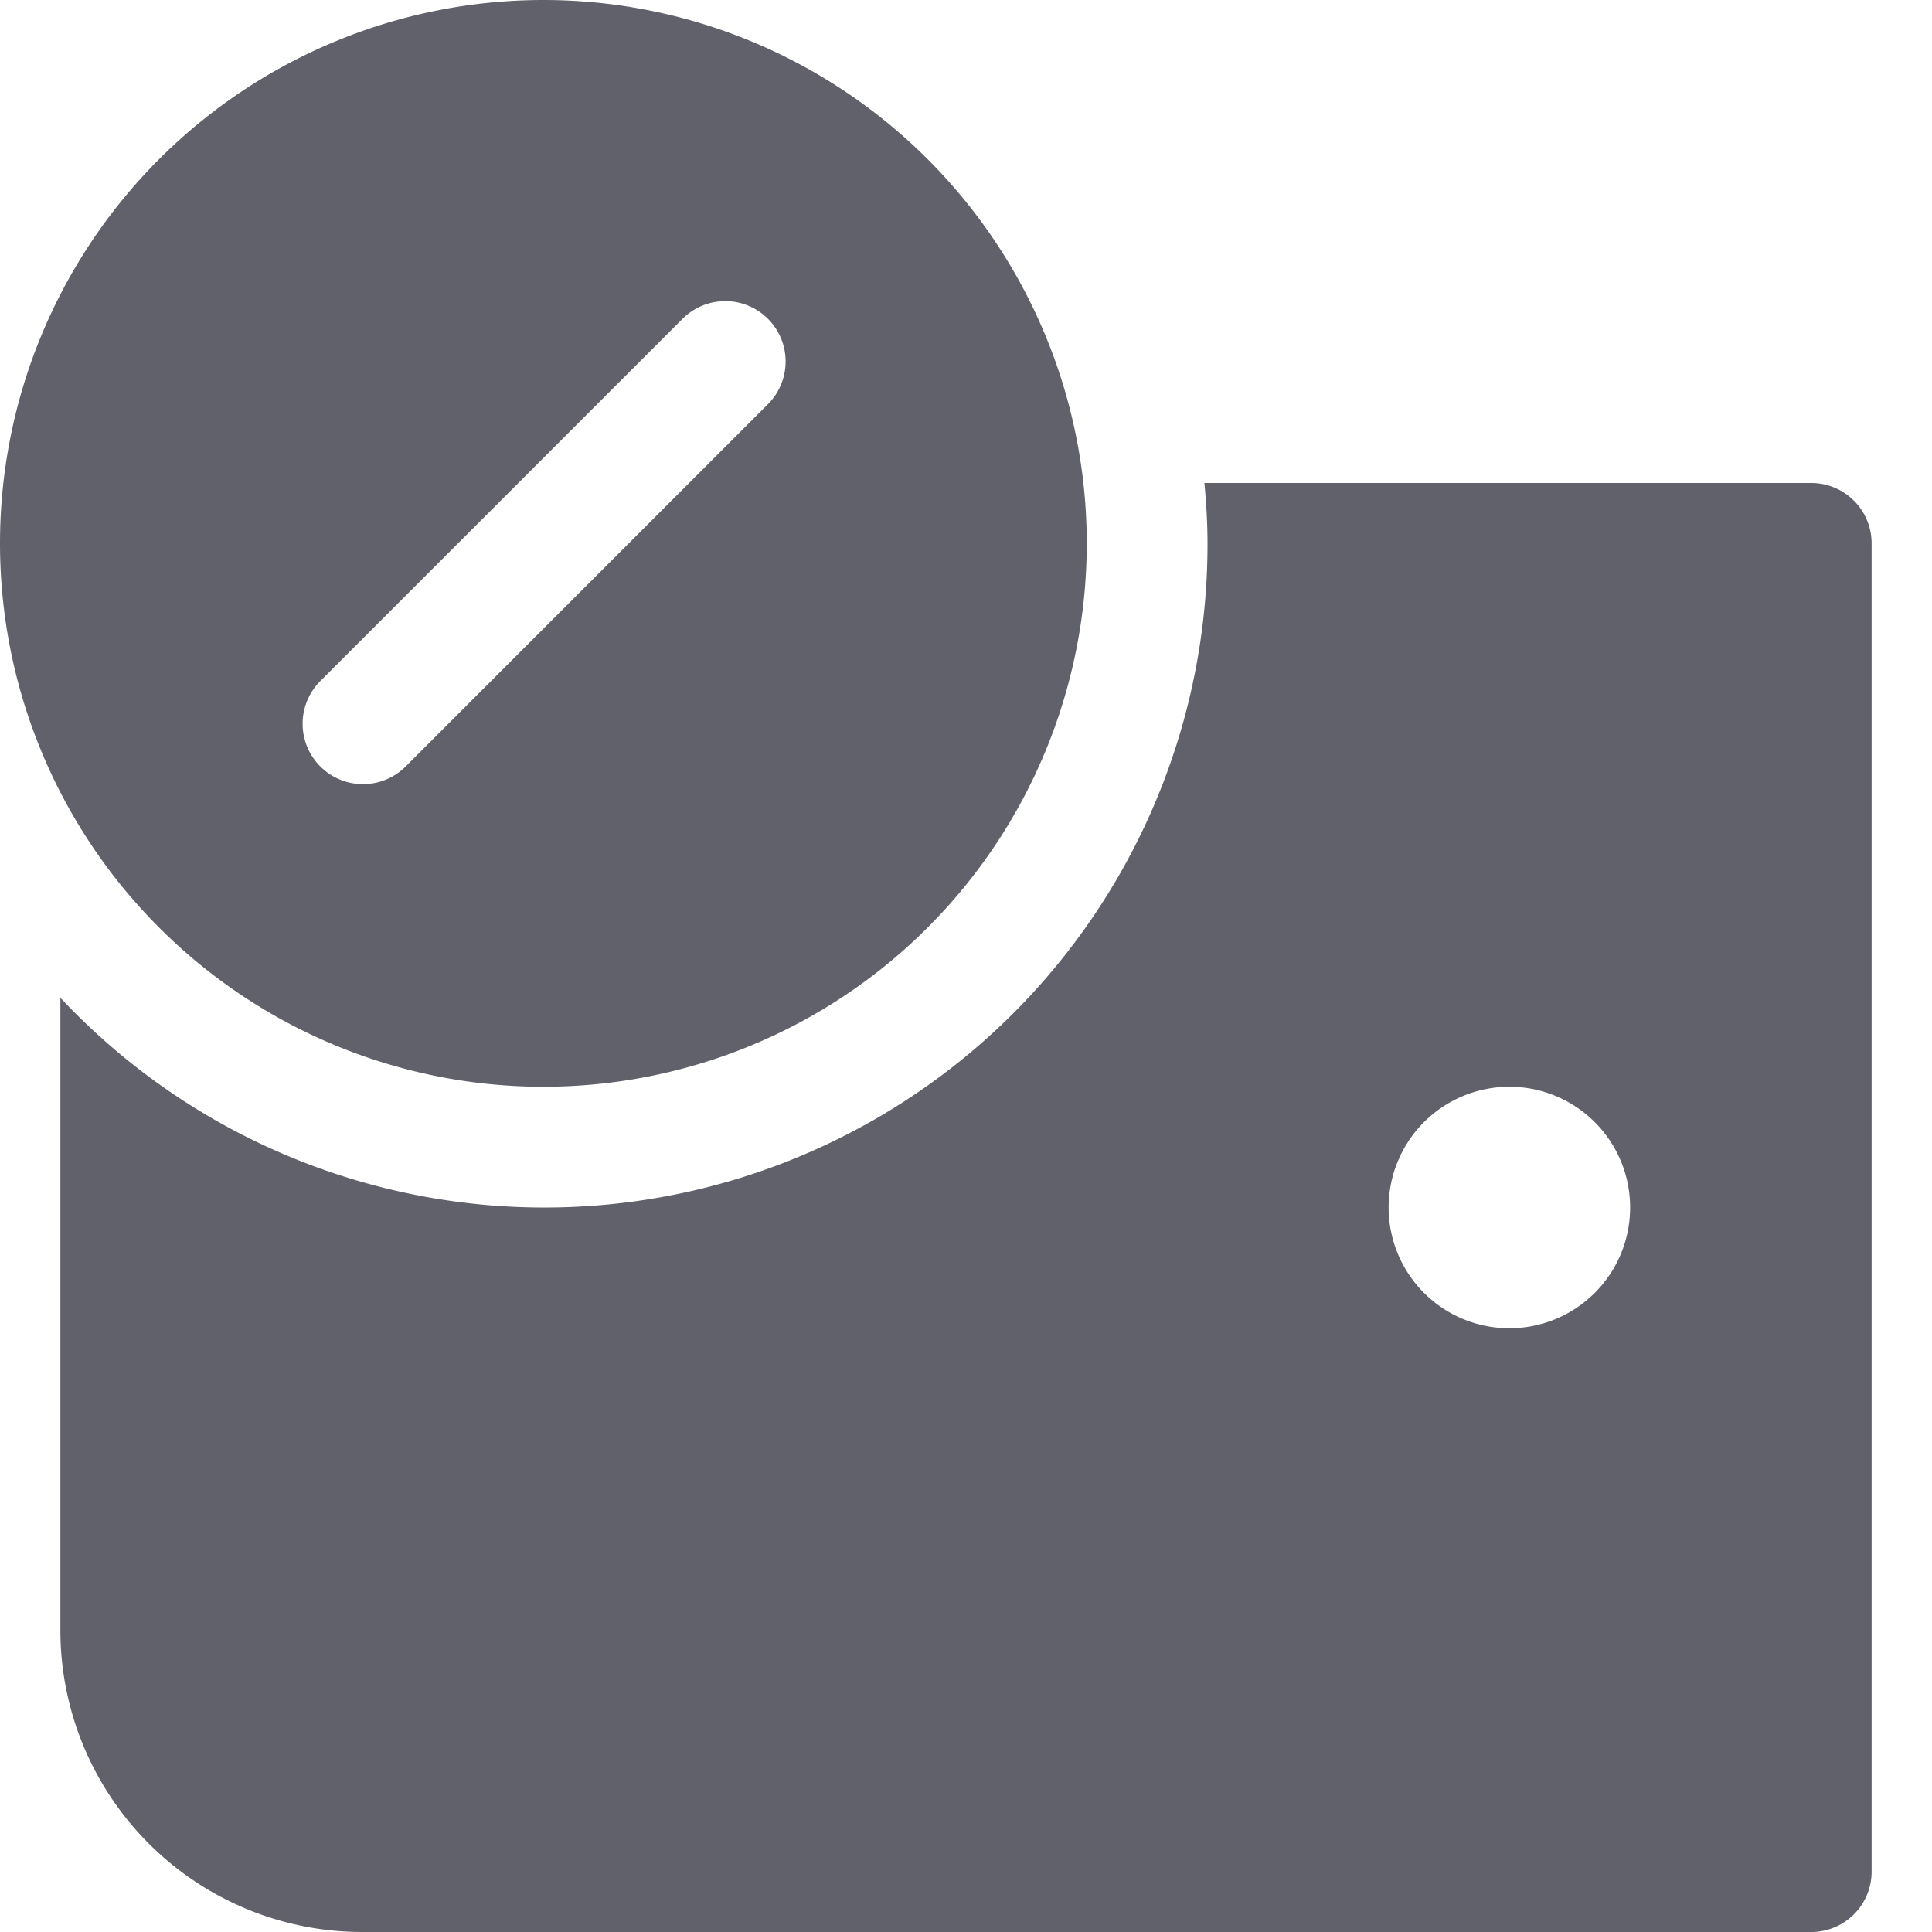 <svg xmlns="http://www.w3.org/2000/svg" height="32" width="32" viewBox="0 0 32 32"><title>crypto wallet 5</title><g fill="#61616b" class="nc-icon-wrapper"><path d="M30,8H19.949c.03.33.051.662.051,1A10.984,10.984,0,0,1,1,16.526V27a5,5,0,0,0,5,5H30a1,1,0,0,0,1-1V9A1,1,0,0,0,30,8ZM25,22a2,2,0,1,1,2-2A2,2,0,0,1,25,22Z" fill="#61616b"></path><path d="M9,0a9,9,0,1,0,9,9A9,9,0,0,0,9,0Zm3.707,6.707-6,6a1,1,0,0,1-1.414-1.414l6-6a1,1,0,1,1,1.414,1.414Z" fill="#61616b" data-color="color-2"></path></g></svg>